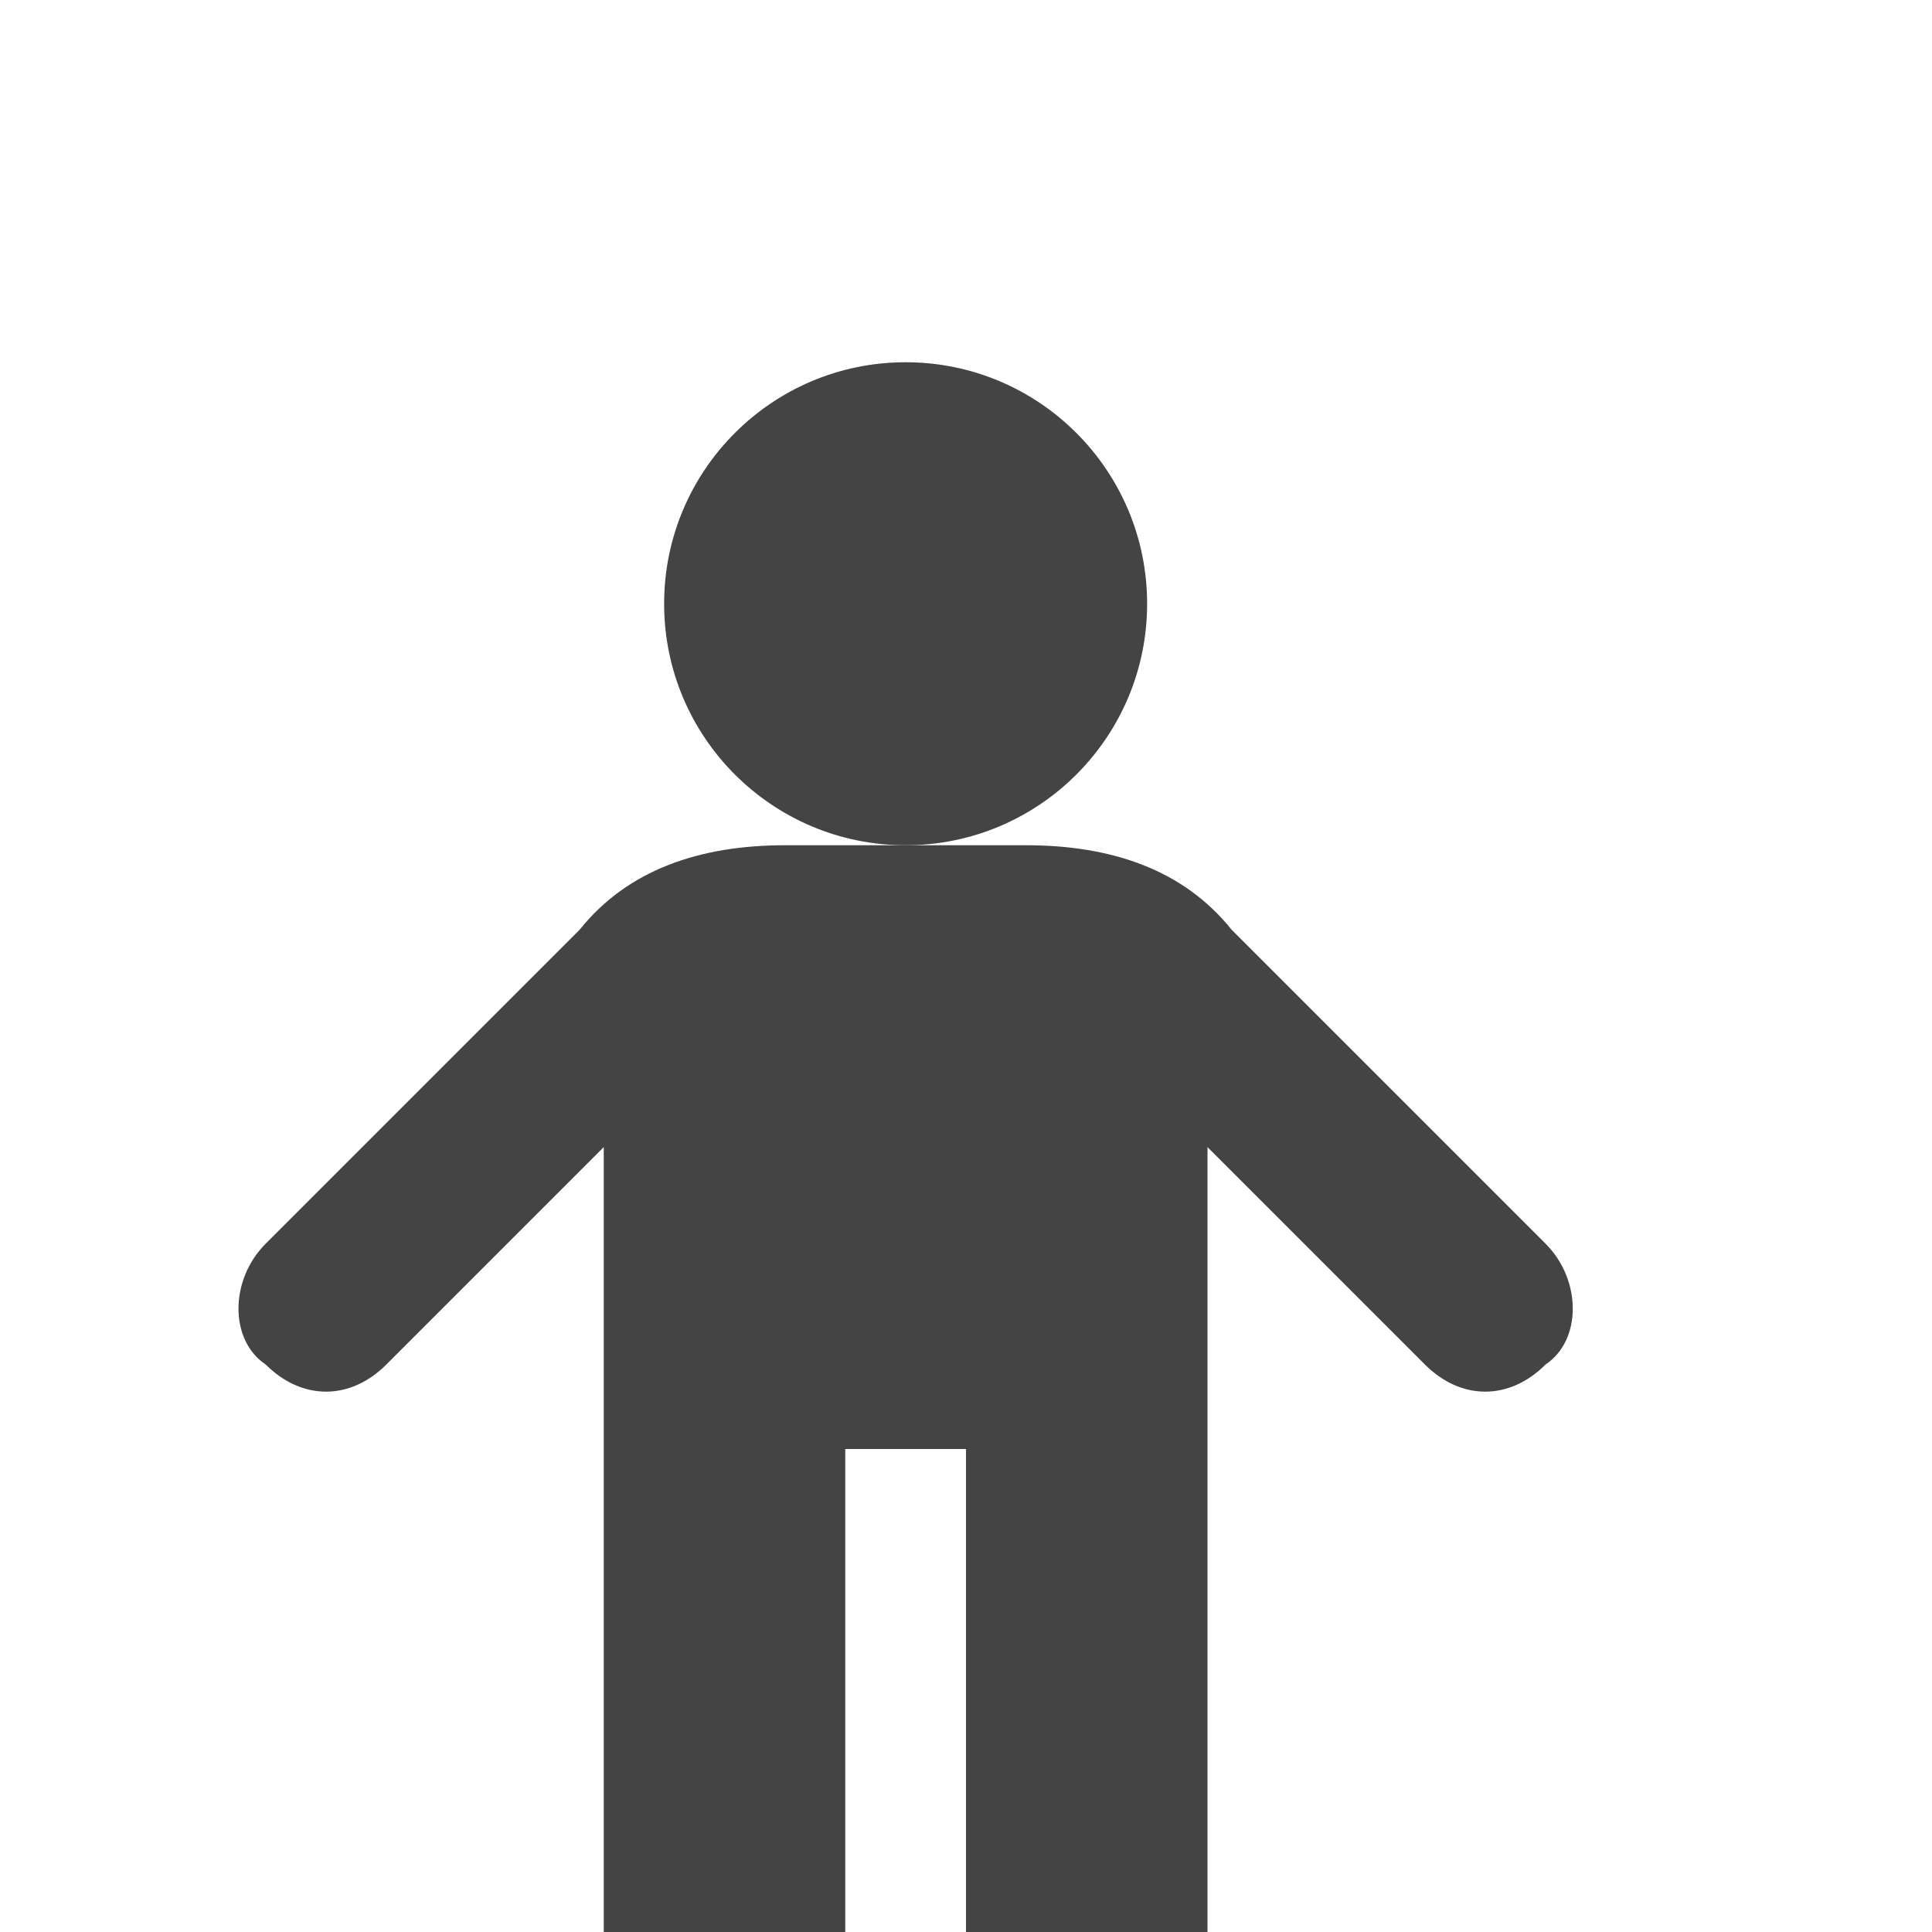 <?xml version="1.0" encoding="utf-8"?>
<!-- Generated by IcoMoon.io -->
<!DOCTYPE svg PUBLIC "-//W3C//DTD SVG 1.1//EN" "http://www.w3.org/Graphics/SVG/1.1/DTD/svg11.dtd">
<svg version="1.1" xmlns="http://www.w3.org/2000/svg" xmlns:xlink="http://www.w3.org/1999/xlink" width="64" height="64" viewBox="0 0 64 64">
<path fill="#444444" d="M38 20c0 4.418-3.582 8-8 8s-8-3.582-8-8c0-4.418 3.582-8 8-8s8 3.582 8 8z"></path>
<path fill="#444444" d="M51.2 41.2l-10.4-10.4c-1.6-2-4-2.8-6.8-2.8h-8c-2.8 0-5.2 0.8-6.8 2.8l-10.4 10.4c-1.2 1.2-1.2 3.2 0 4 1.2 1.2 2.8 1.2 4 0l7.2-7.2v26h8v-16h4v16h8v-26l7.2 7.2c1.2 1.2 2.8 1.2 4 0 1.2-0.8 1.2-2.8 0-4z"></path>
</svg>
